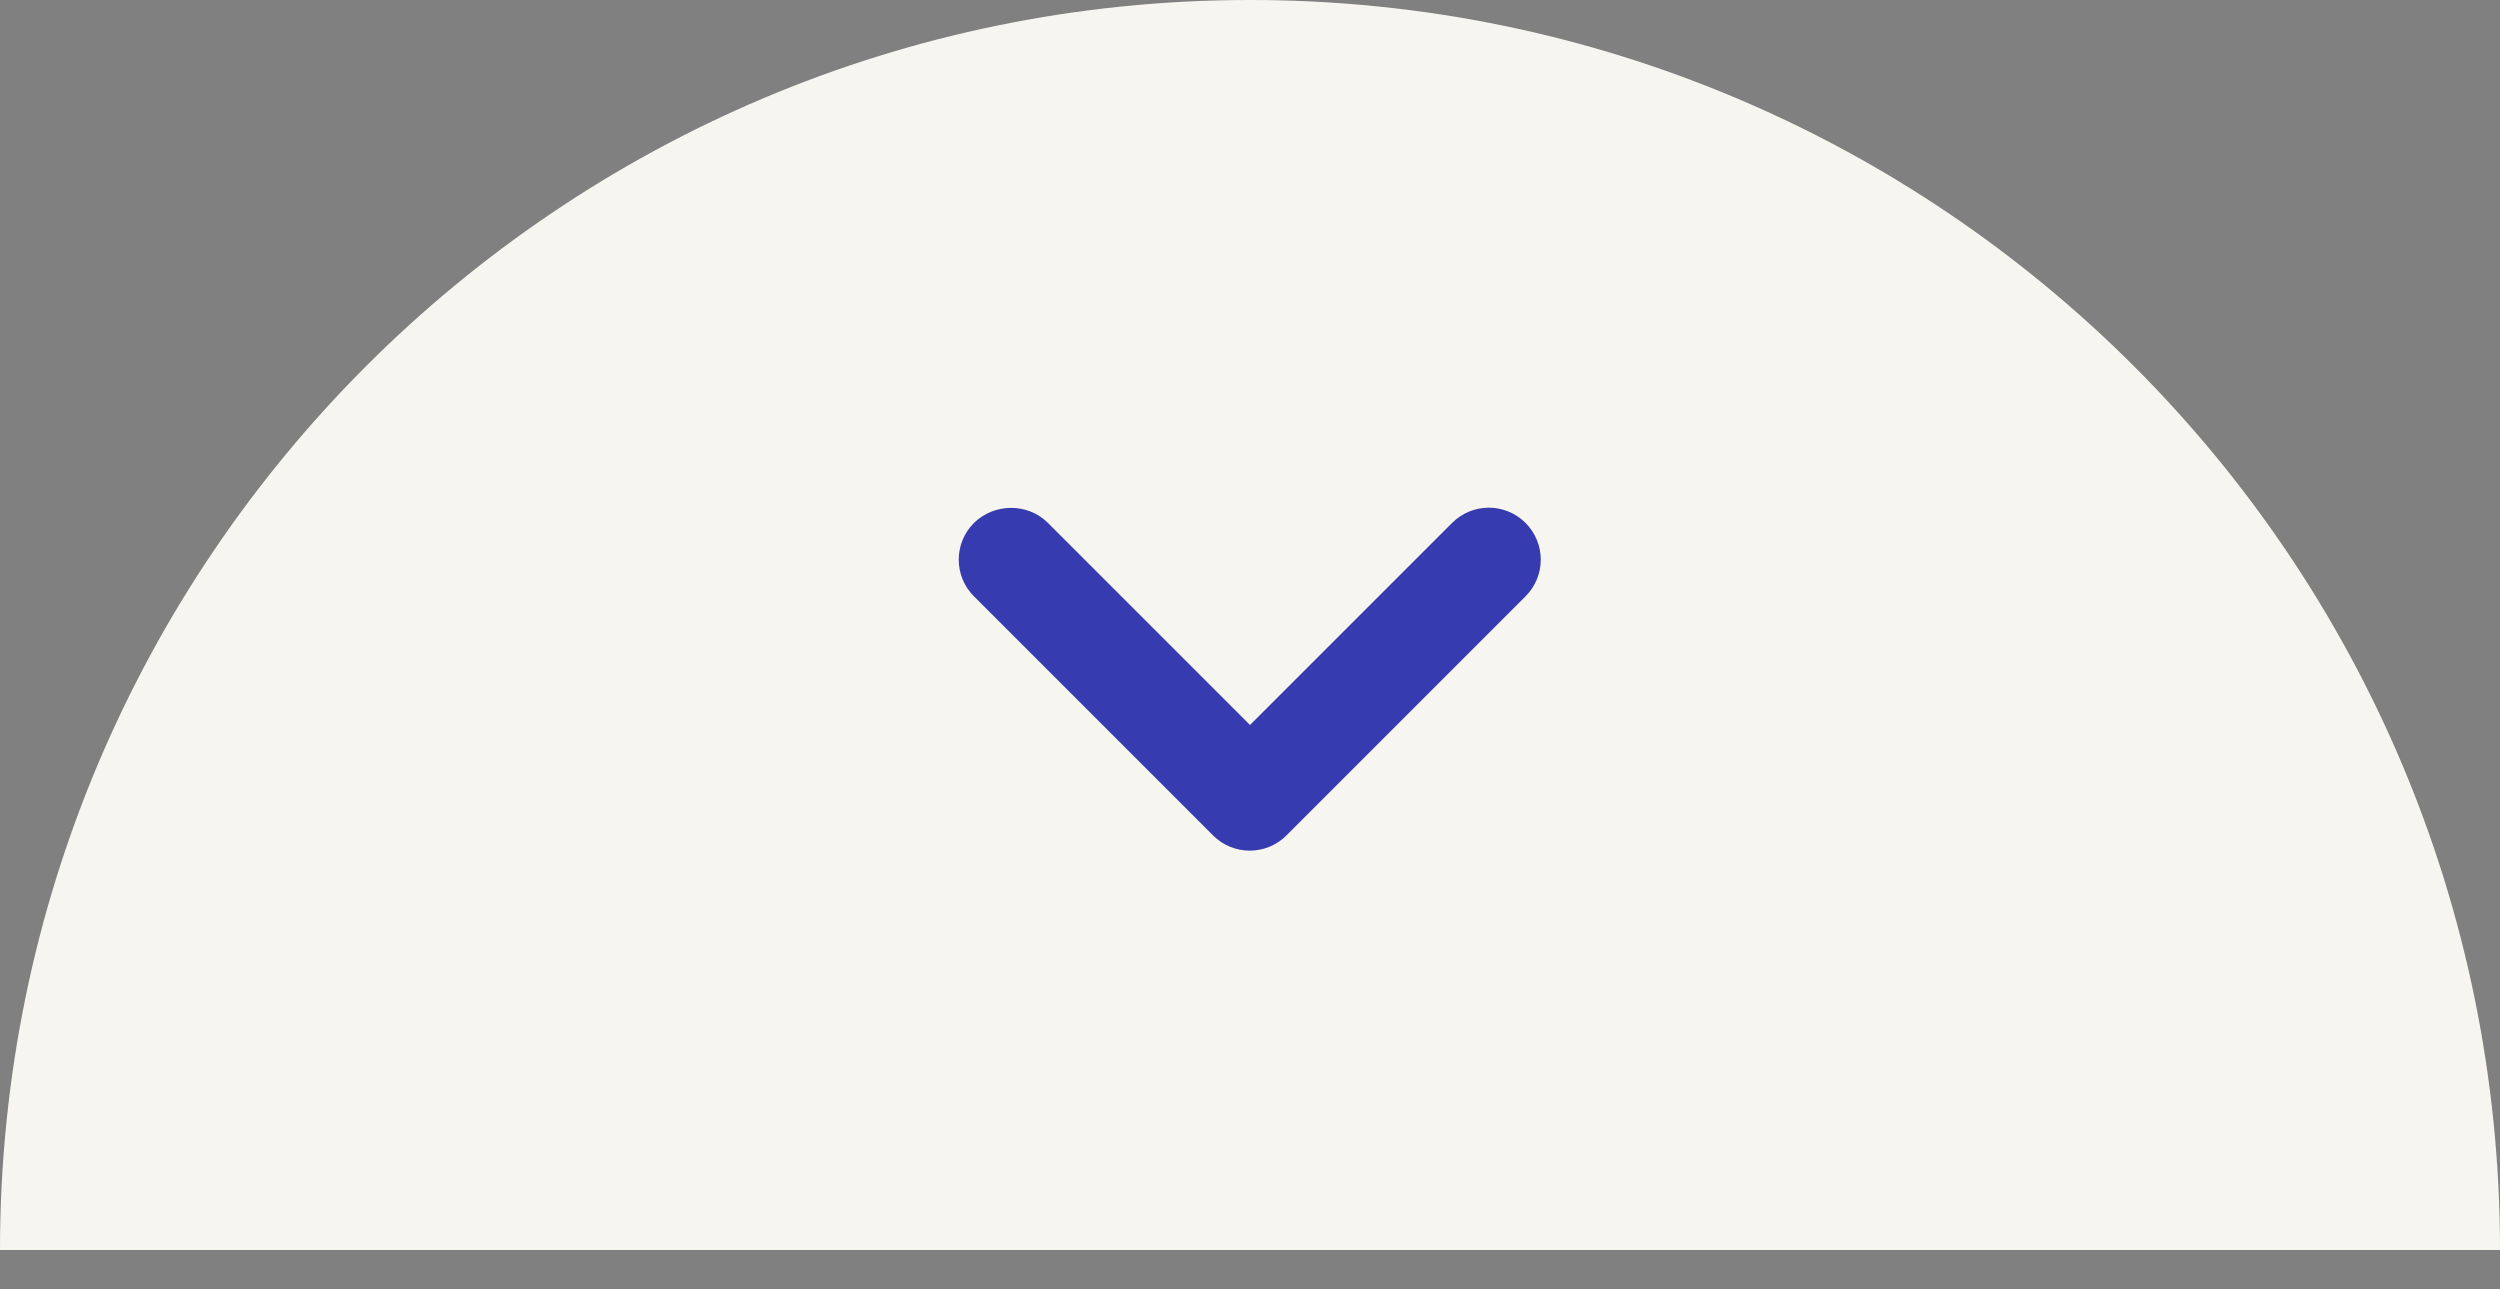 <svg width="128" height="66" viewBox="0 0 128 66" fill="none" xmlns="http://www.w3.org/2000/svg">
<rect x="0" y="0" width="128" height="66" fill="#808080" stroke="none"/>
<path d="M64 0C28.654 0 0 28.654 0 64L128 64C128 28.654 99.346 0 64 0Z" fill="#F7F5EF"/>
<path d="M53.653 26.773L64 37.12L74.347 26.773C75.387 25.733 77.067 25.733 78.107 26.773C79.147 27.813 79.147 29.493 78.107 30.533L65.867 42.773C64.827 43.813 63.147 43.813 62.107 42.773L49.867 30.533C48.827 29.493 48.827 27.813 49.867 26.773C50.907 25.76 52.613 25.733 53.653 26.773Z" fill="#363BAF"/>
</svg>
